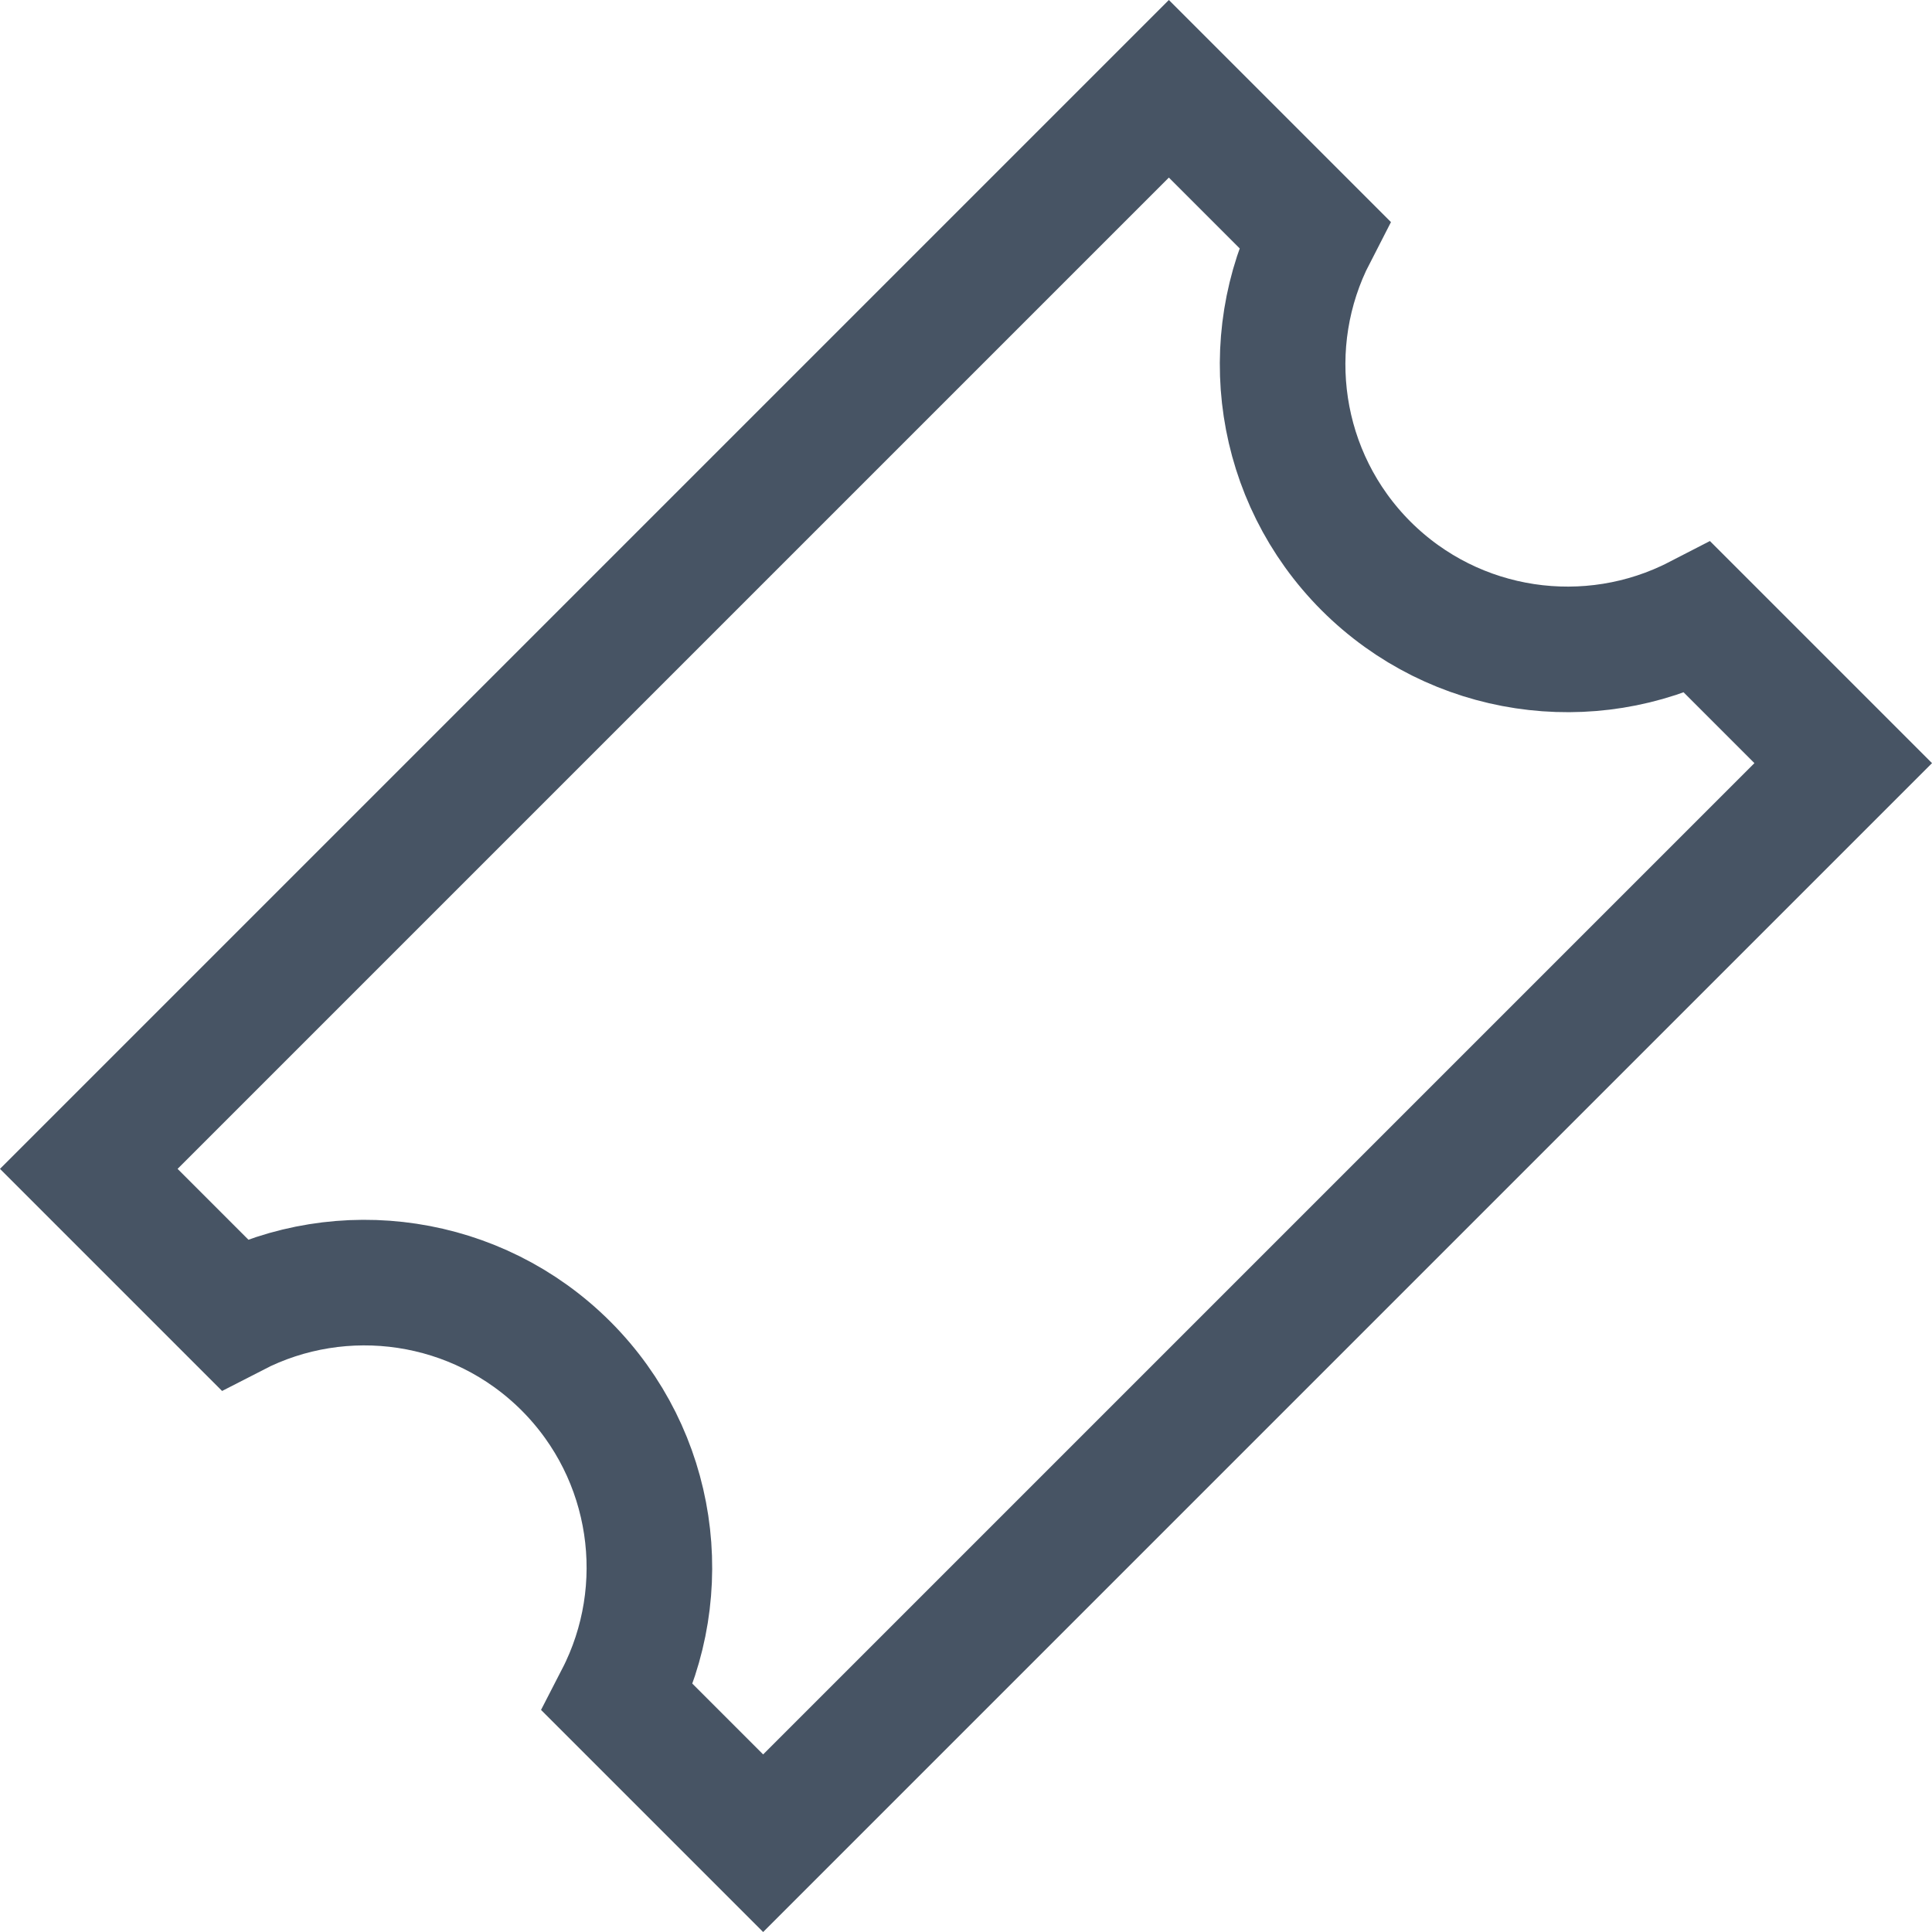 <svg width="20" height="20" viewBox="0 0 20 20" fill="none" xmlns="http://www.w3.org/2000/svg">
<path d="M14.141 5.859C15.063 6.78 16.458 6.973 17.577 6.396L19.081 7.9L7.9 19.081L6.396 17.577C6.973 16.458 6.78 15.063 5.859 14.141C4.937 13.22 3.542 13.027 2.423 13.604L0.919 12.1L12.1 0.919L13.604 2.423C13.027 3.542 13.22 4.937 14.141 5.859Z" stroke="#475464" stroke-width="1.3" stroke-linecap="round"/>
</svg>
